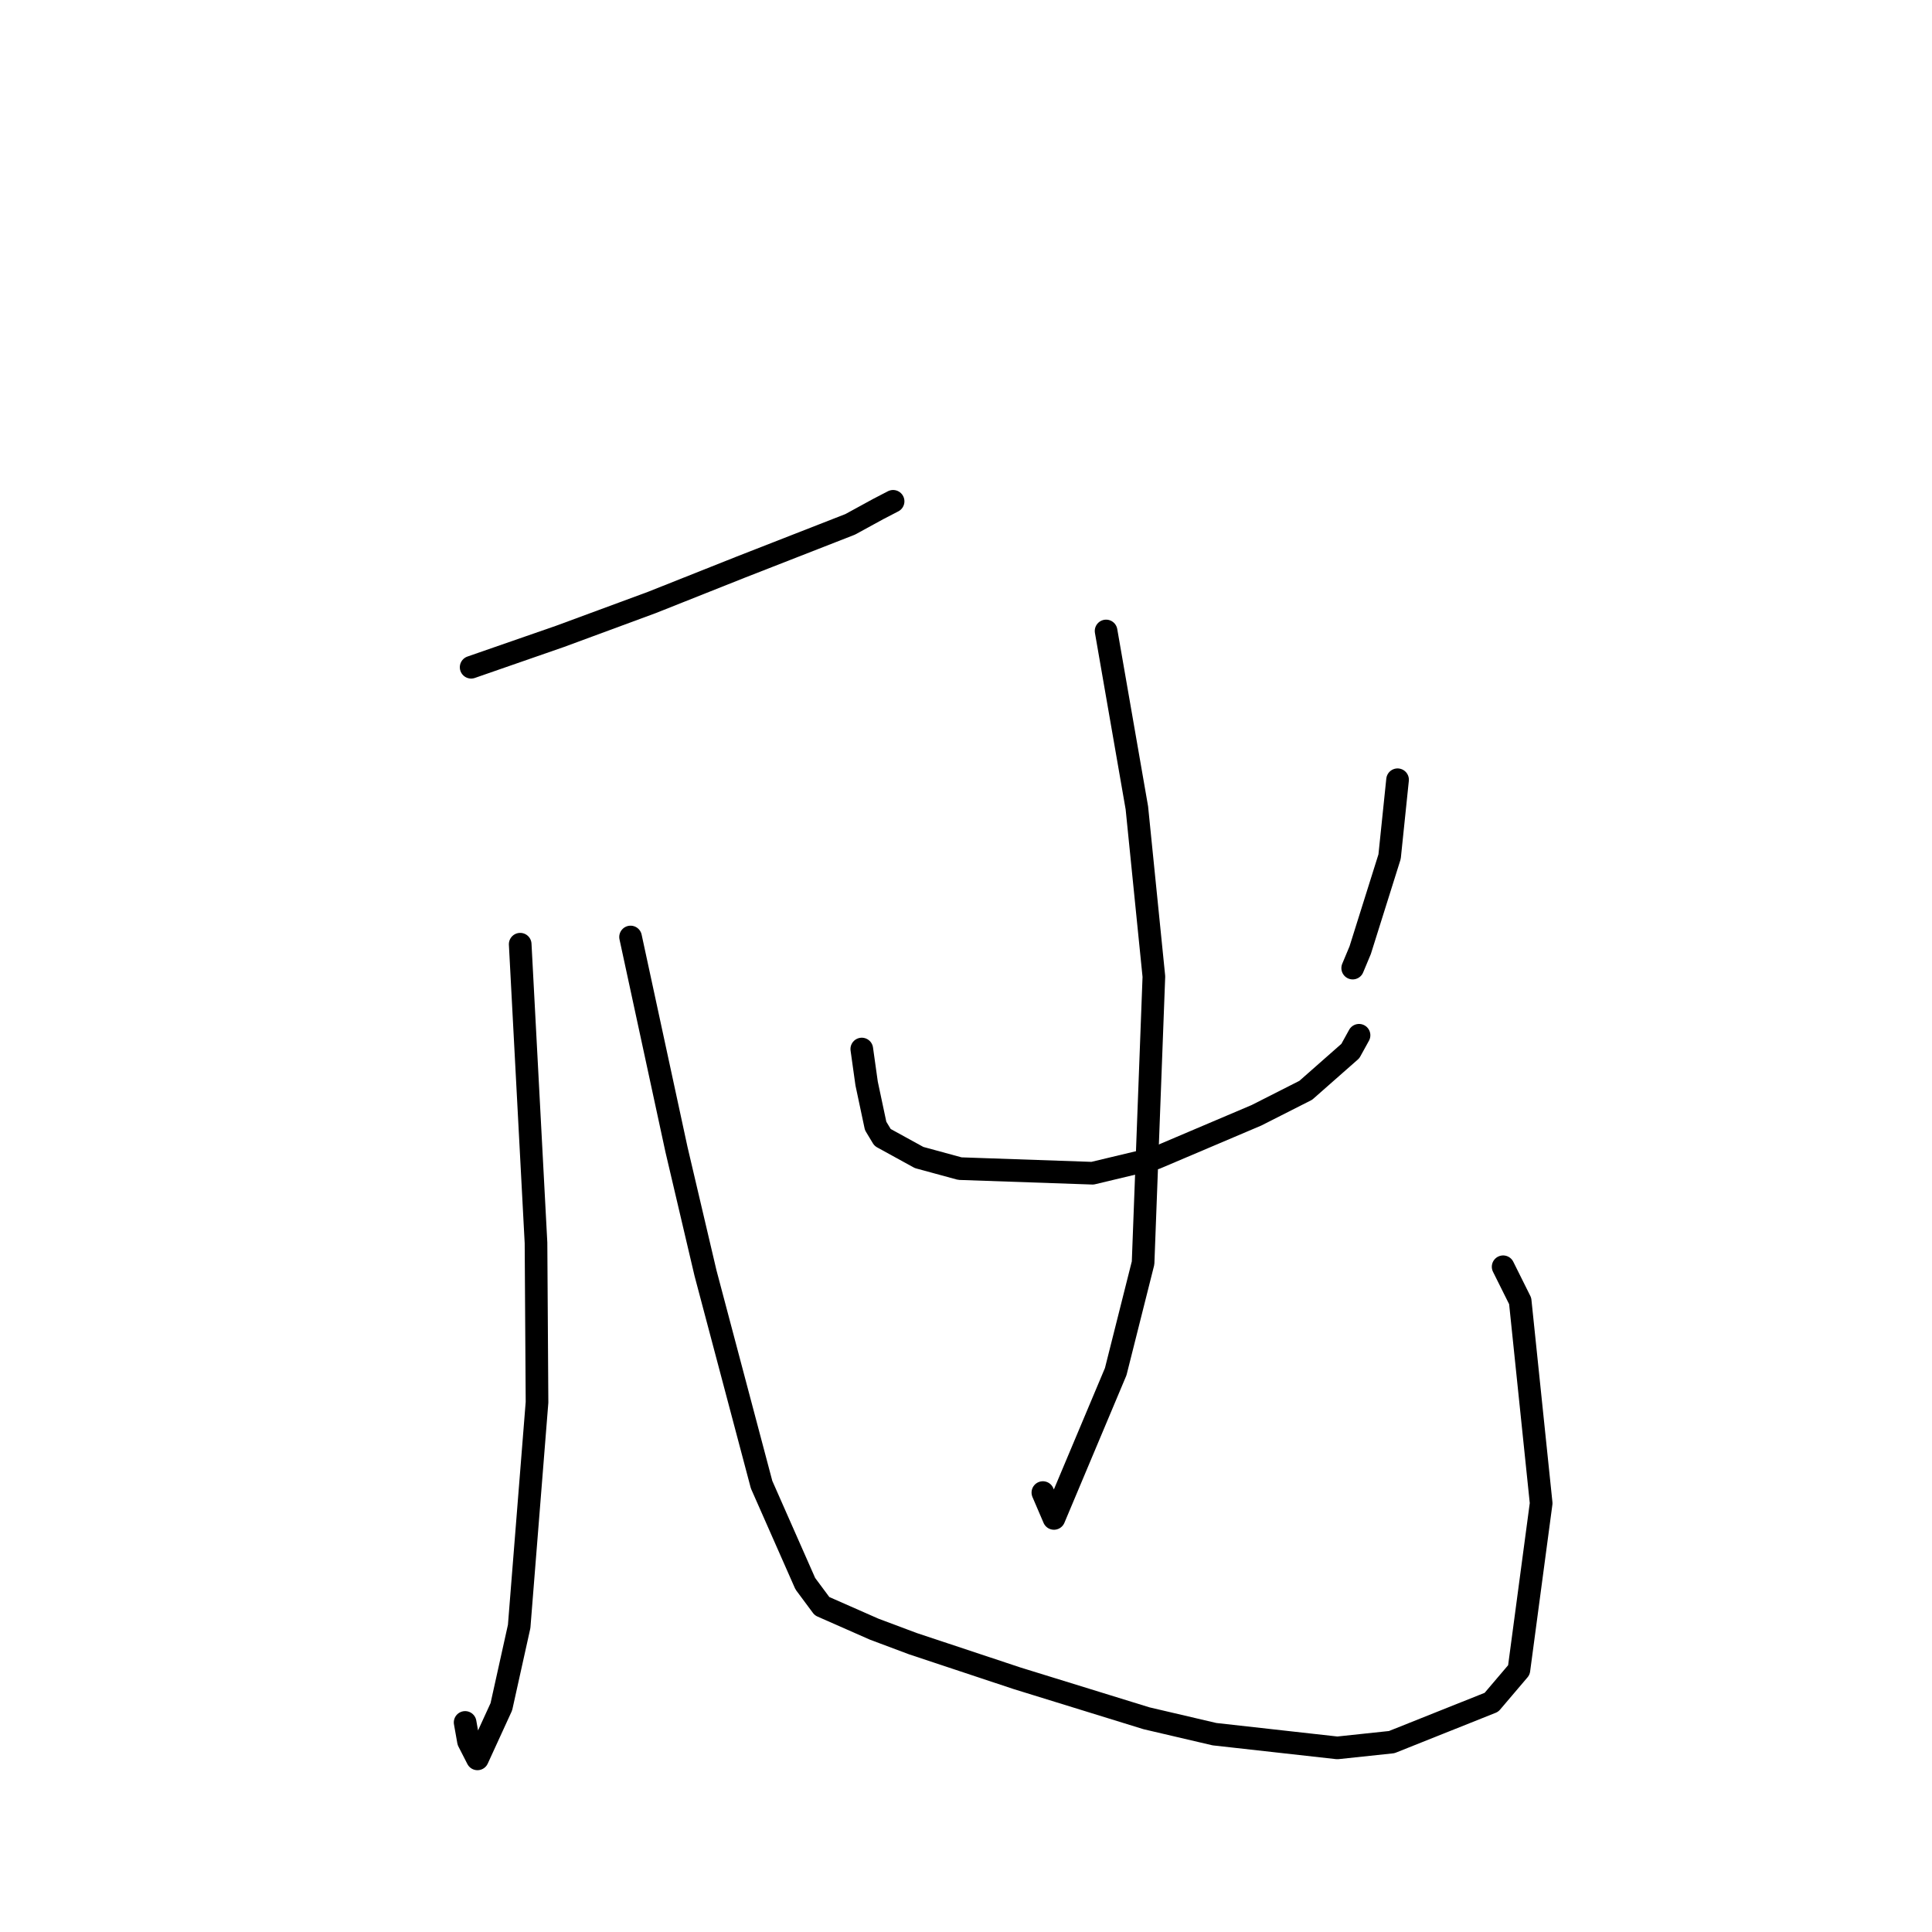 <?xml version="1.0" standalone="no"?>
    <svg width="256" height="256" xmlns="http://www.w3.org/2000/svg" version="1.1">
    <polyline stroke="black" stroke-width="3" stroke-linecap="round" fill="transparent" stroke-linejoin="round" points="62.429 88.414 74.205 84.323 86.376 79.83 98.19 75.133 112.654 69.48 116.358 67.455 118.296 66.45 118.328 66.433 118.341 66.427 " />
        <polyline stroke="black" stroke-width="3" stroke-linecap="round" fill="transparent" stroke-linejoin="round" points="68.929 125.112 71.023 164.681 71.158 185.807 68.792 215.509 66.431 226.154 63.266 233.06 62.077 230.737 61.732 228.801 61.631 228.231 " />
        <polyline stroke="black" stroke-width="3" stroke-linecap="round" fill="transparent" stroke-linejoin="round" points="83.553 124.157 89.636 152.312 93.483 168.693 100.914 196.72 106.708 209.847 108.922 212.827 115.841 215.876 120.967 217.797 134.784 222.387 151.915 227.68 160.921 229.786 177.205 231.604 184.409 230.839 197.623 225.564 201.262 221.286 204.212 199.186 201.431 172.384 199.173 167.852 " />
        <polyline stroke="black" stroke-width="3" stroke-linecap="round" fill="transparent" stroke-linejoin="round" points="114.191 139.002 114.832 143.57 116.026 149.191 116.945 150.717 121.784 153.376 127.188 154.848 144.766 155.458 153.121 153.461 166.495 147.779 173.019 144.472 178.928 139.268 179.861 137.577 180.08 137.178 " />
        <polyline stroke="black" stroke-width="3" stroke-linecap="round" fill="transparent" stroke-linejoin="round" points="185.185 103.32 184.129 113.508 180.231 125.906 179.239 128.277 " />
        <polyline stroke="black" stroke-width="3" stroke-linecap="round" fill="transparent" stroke-linejoin="round" points="146.563 83.606 150.641 107.047 152.895 129.399 151.464 167.349 147.838 181.748 139.656 201.199 138.186 197.774 " />
        </svg>